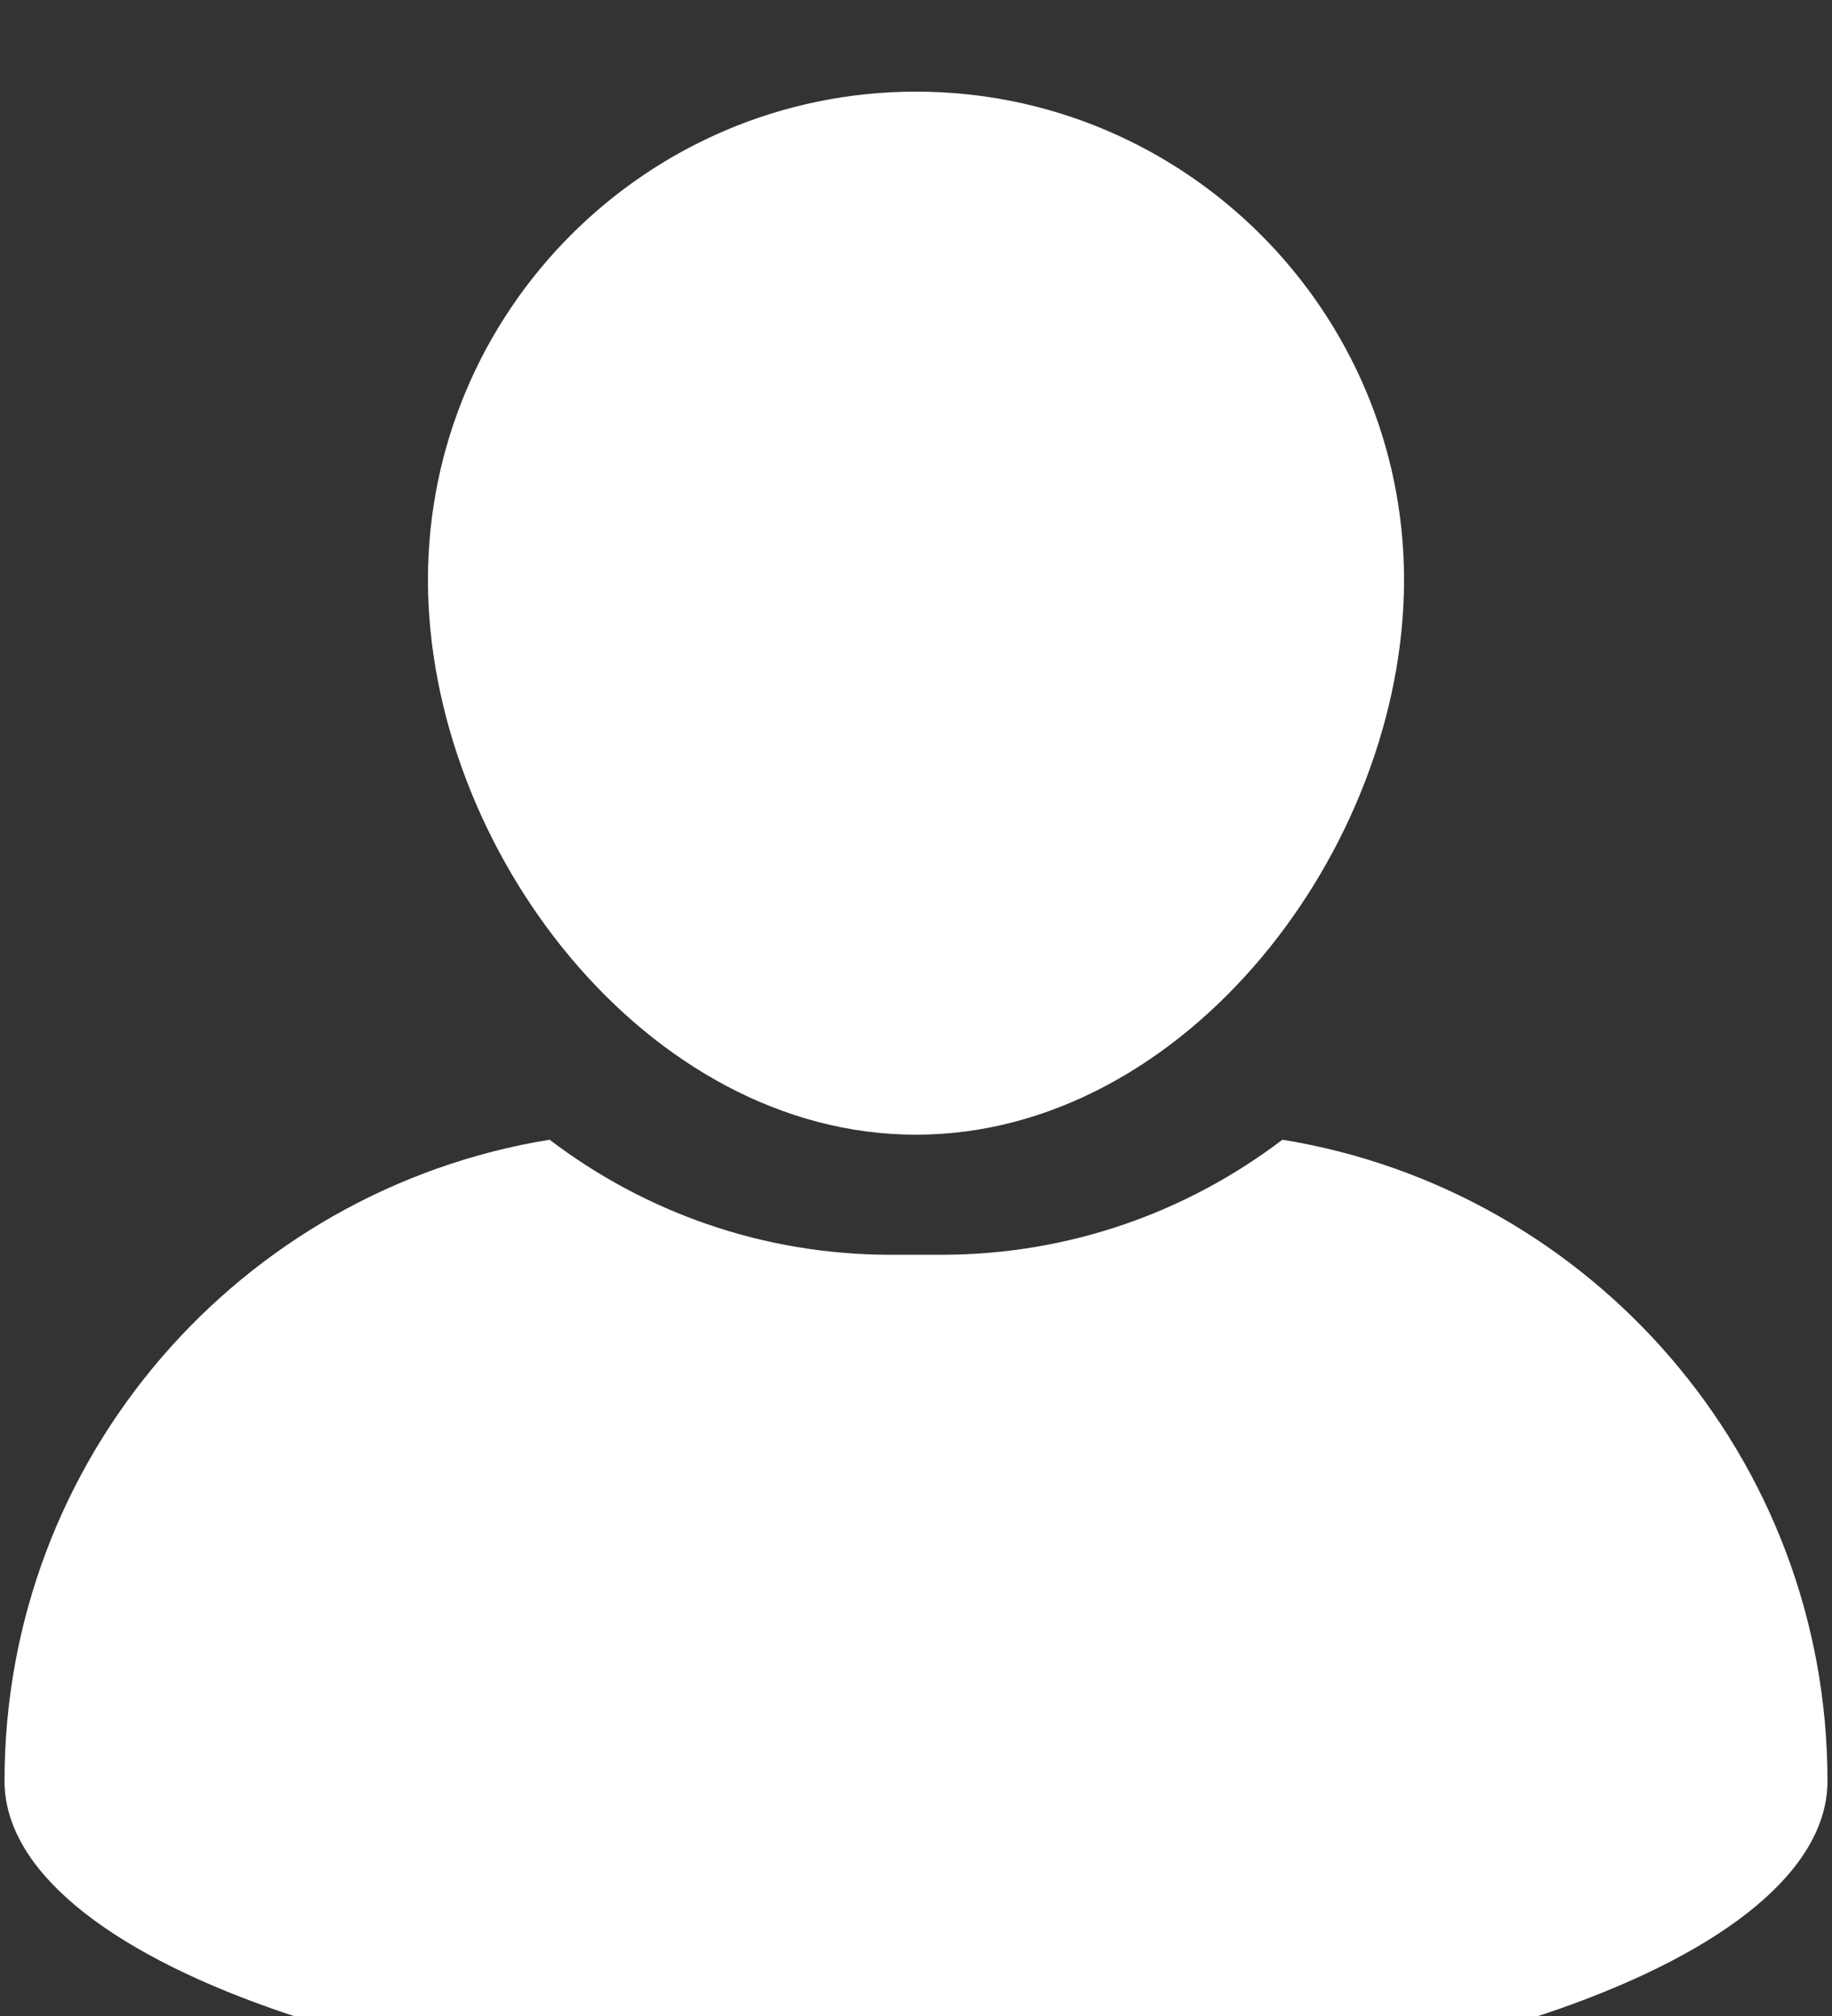 <svg xmlns="http://www.w3.org/2000/svg" xmlns:xlink="http://www.w3.org/1999/xlink" width="40" zoomAndPan="magnify" viewBox="0 0 30 33" height="44" preserveAspectRatio="xMidYMid meet" version="1.0"><rect x="0" y="0" width="30" height="33" fill="#333333" stroke="none"/><defs><clipPath id="d6ee18d846"><path d="M 7 1.5 L 23 1.5 L 23 19 L 7 19 Z M 7 1.5 " clip-rule="nonzero"/></clipPath></defs><g clip-path="url(#d6ee18d846)"><path fill="#ffffff" d="M 15 18.574 C 19.406 18.574 22.992 13.898 22.992 9.492 C 22.992 5.086 19.406 1.5 15 1.5 C 10.594 1.5 7.008 5.086 7.008 9.492 C 7.008 13.898 10.594 18.574 15 18.574 Z M 15 18.574 " fill-opacity="1" fill-rule="nonzero"/></g><path fill="#ffffff" d="M 21 18.656 C 19.449 19.836 17.516 20.539 15.422 20.539 L 14.578 20.539 C 12.484 20.539 10.551 19.836 9 18.656 C 3.938 19.477 0.074 23.863 0.074 29.152 C 0.074 32.062 6.758 34.418 15 34.418 C 23.242 34.418 29.926 32.062 29.926 29.152 C 29.926 23.863 26.059 19.477 21 18.656 Z M 21 18.656 " fill-opacity="1" fill-rule="nonzero"/></svg>